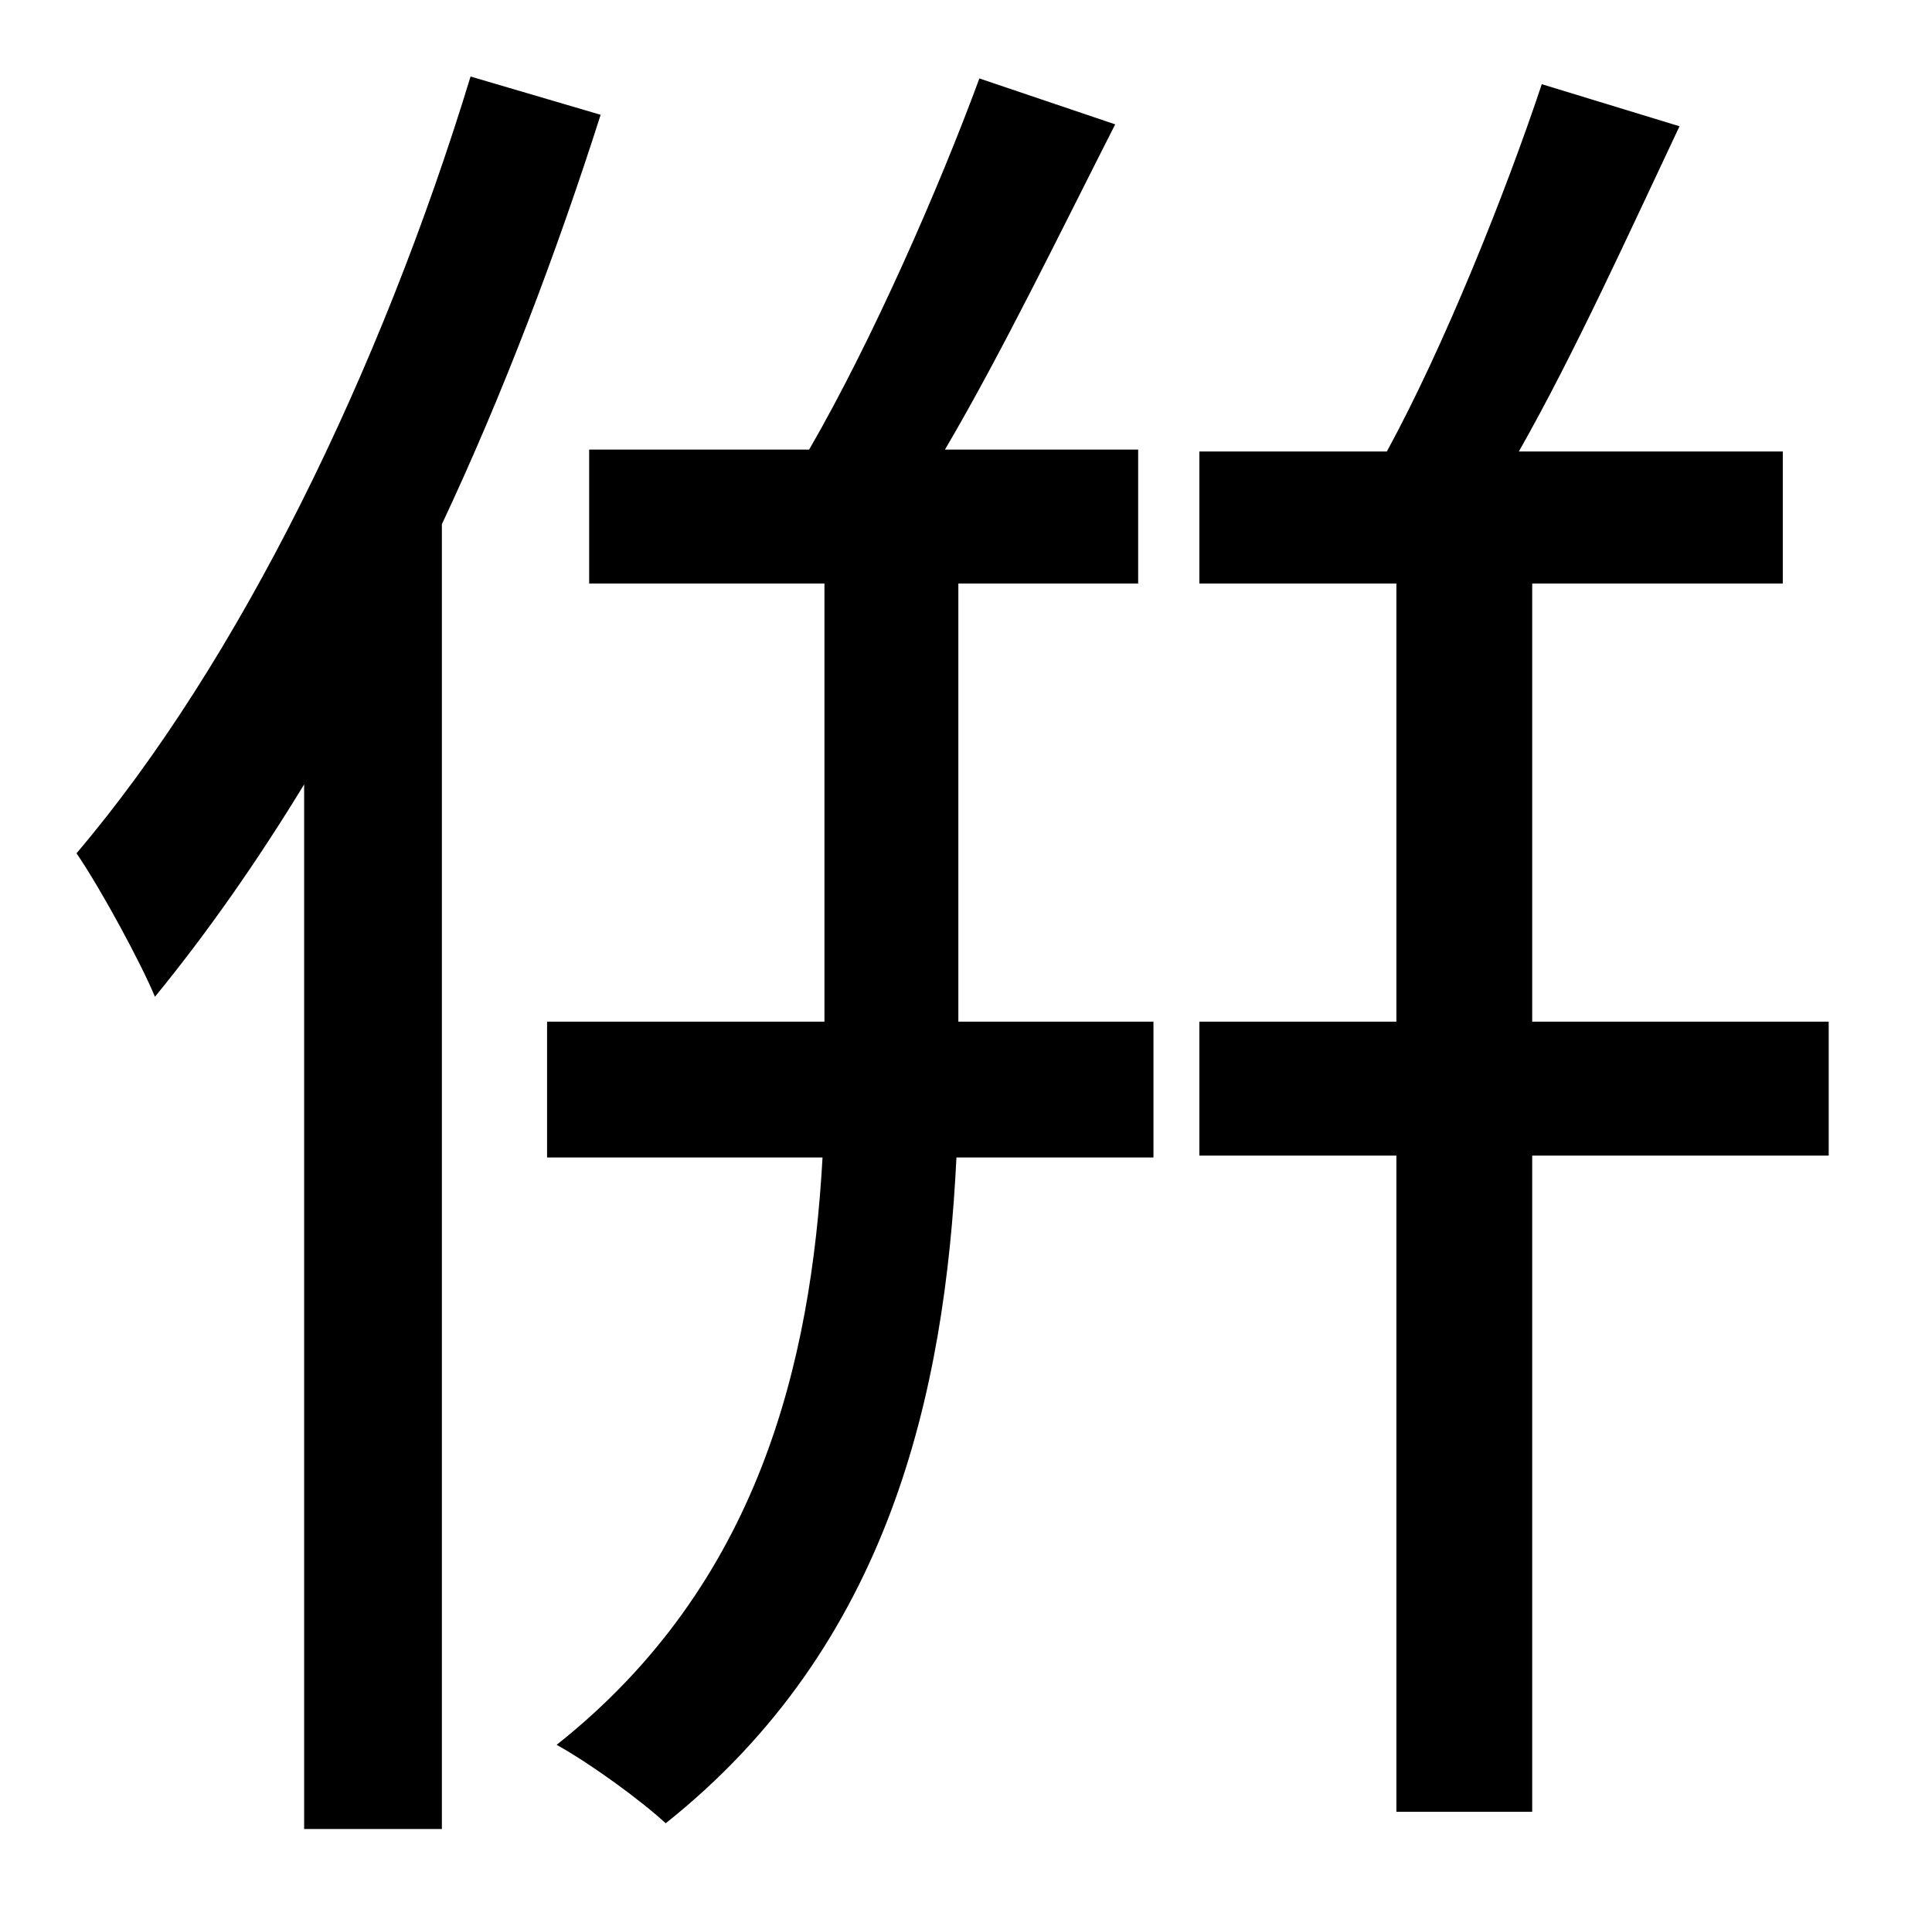 <?xml version="1.0" standalone="no"?>
<!DOCTYPE svg PUBLIC "-//W3C//DTD SVG 1.1//EN" "http://www.w3.org/Graphics/SVG/1.1/DTD/svg11.dtd" >
<svg xmlns="http://www.w3.org/2000/svg" xmlns:xlink="http://www.w3.org/1999/xlink" version="1.1" viewBox="-10 0 1010 1000">
   <path fill="currentColor"
d="M236 40l68 20c-23 72 -51 146 -83 214v682h-72v-546c-25 41 -51 78 -78 111c-7 -17 -28 -56 -41 -75c85 -100 159 -252 206 -406zM491 305v229h102v71h-103c-6 123 -35 255 -152 348c-13 -12 -39 -31 -57 -41c106 -84 133 -200 139 -307h-144v-71h145v-229h-123v-70h115
c33 -57 68 -137 89 -194l71 24c-28 55 -59 119 -89 170h101v70h-94zM946 534v70h-155v343h-71v-343h-103v-70h103v-229h-103v-69h98c30 -55 62 -135 81 -192l72 22c-26 55 -55 119 -84 170h138v69h-131v229h155z" />
</svg>
